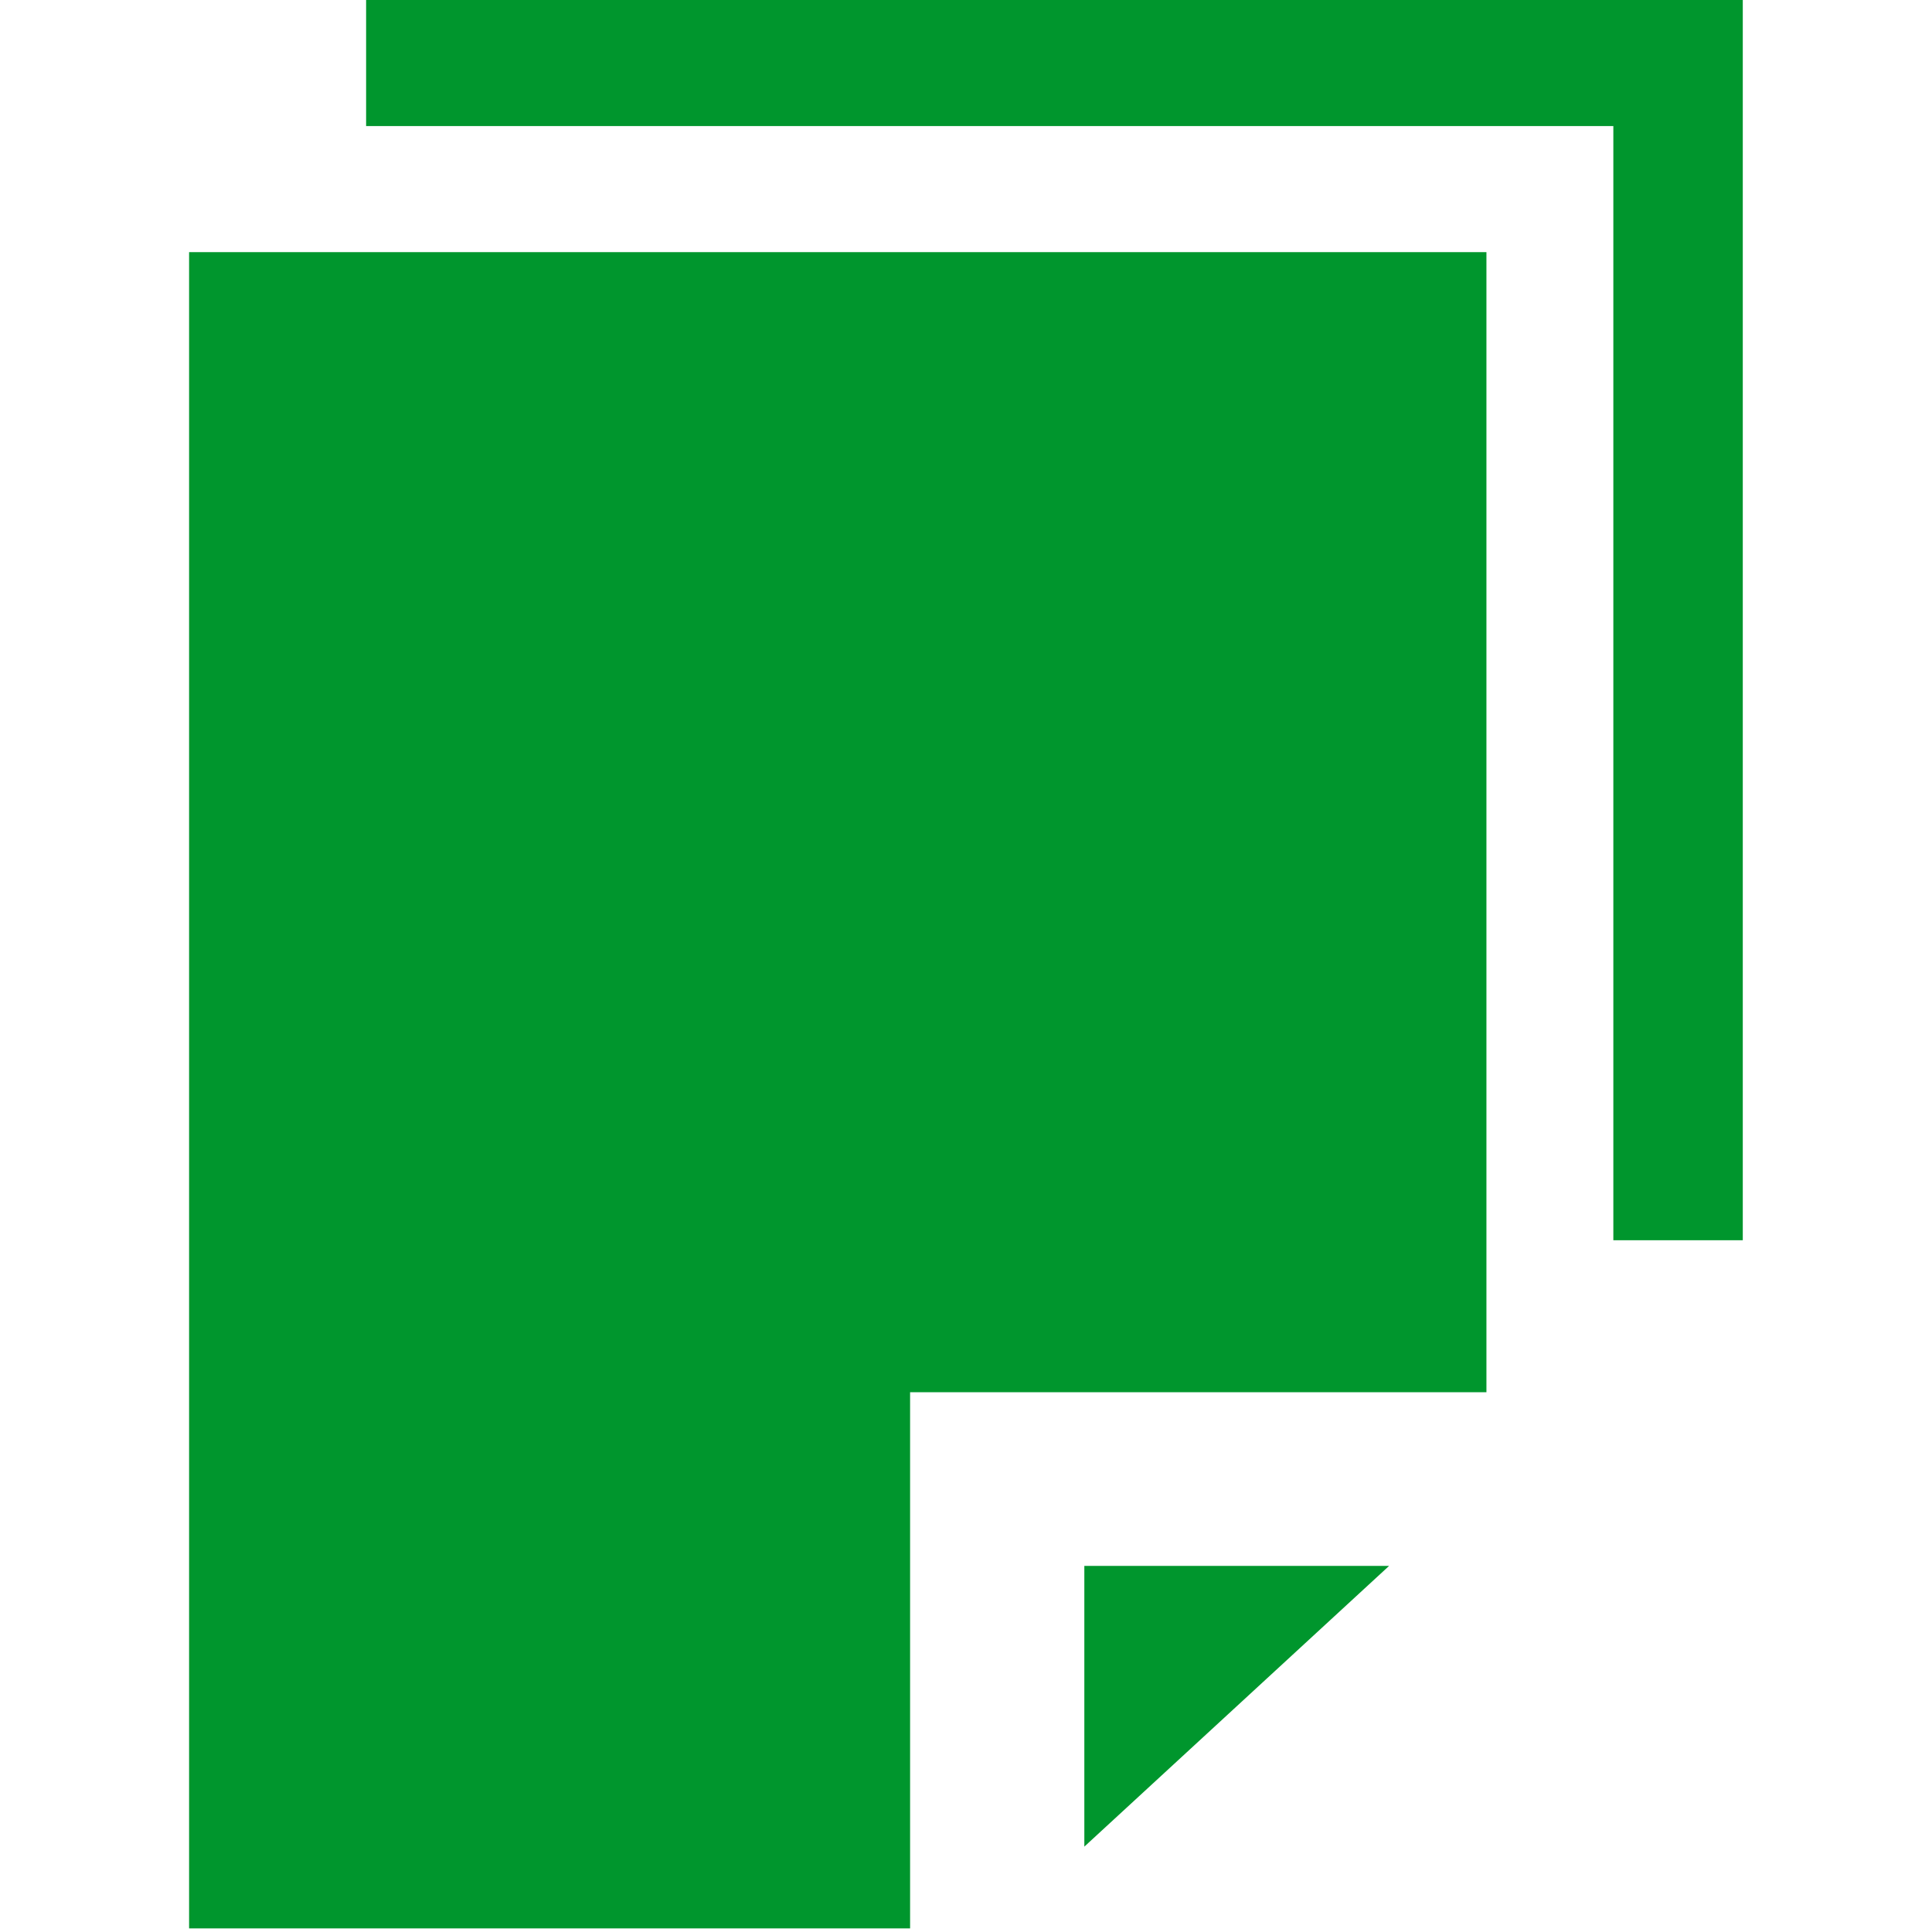 <svg width="16" height="16" xmlns="http://www.w3.org/2000/svg" shape-rendering="geometricPrecision" fill="#00962d"><path d="M3.032-.012v1.056h10.329v9.227h1.072V-.012H3.032zM8.98 15.293l2.524-2.325H8.98v2.325zm-7.414.677h5.971v-4.44h4.773V2.088H1.566V15.97z"/></svg>